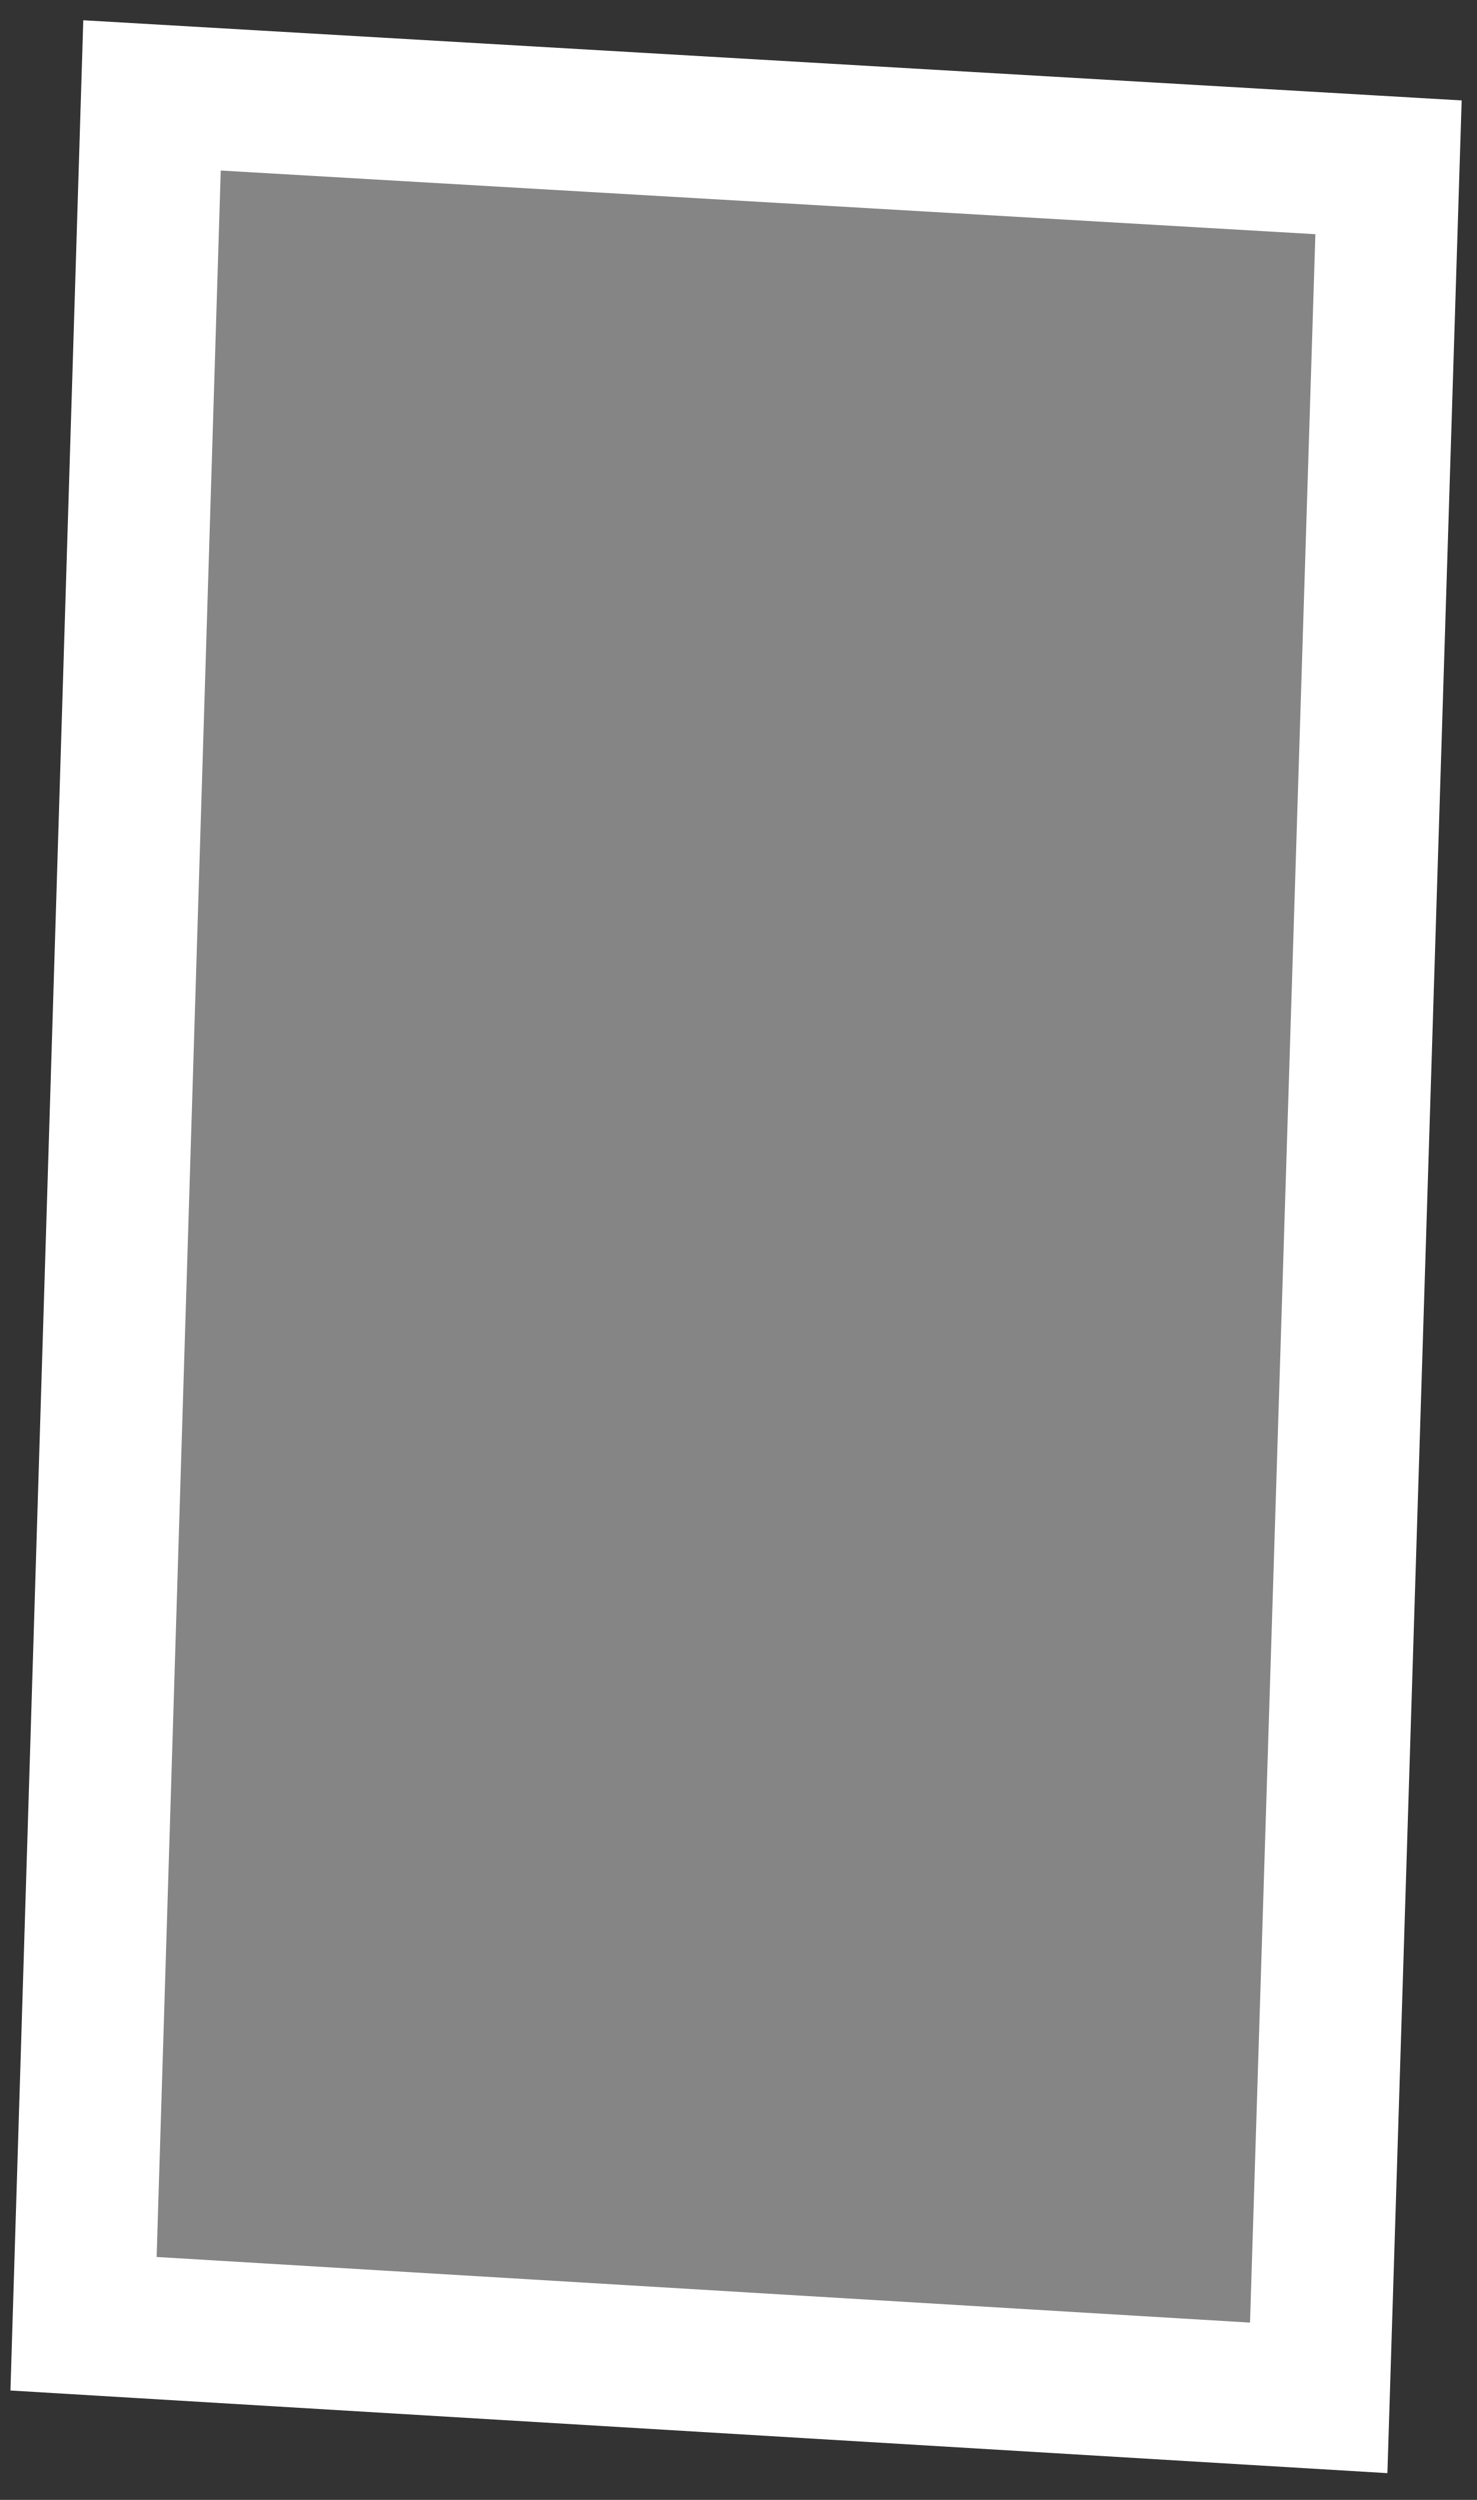 <svg width="52" height="88" viewBox="0 0 52 88" fill="none" xmlns="http://www.w3.org/2000/svg">
<rect x="0" y="0" width="52" height="88" fill="#333333" stroke="none"/>
<path d="M2.941 81.8L5.352 3.358L48.885 5.89L46.427 84.41L2.941 81.8Z" fill="white" fill-opacity="0.4" stroke="white" stroke-width="5"/>
</svg>
